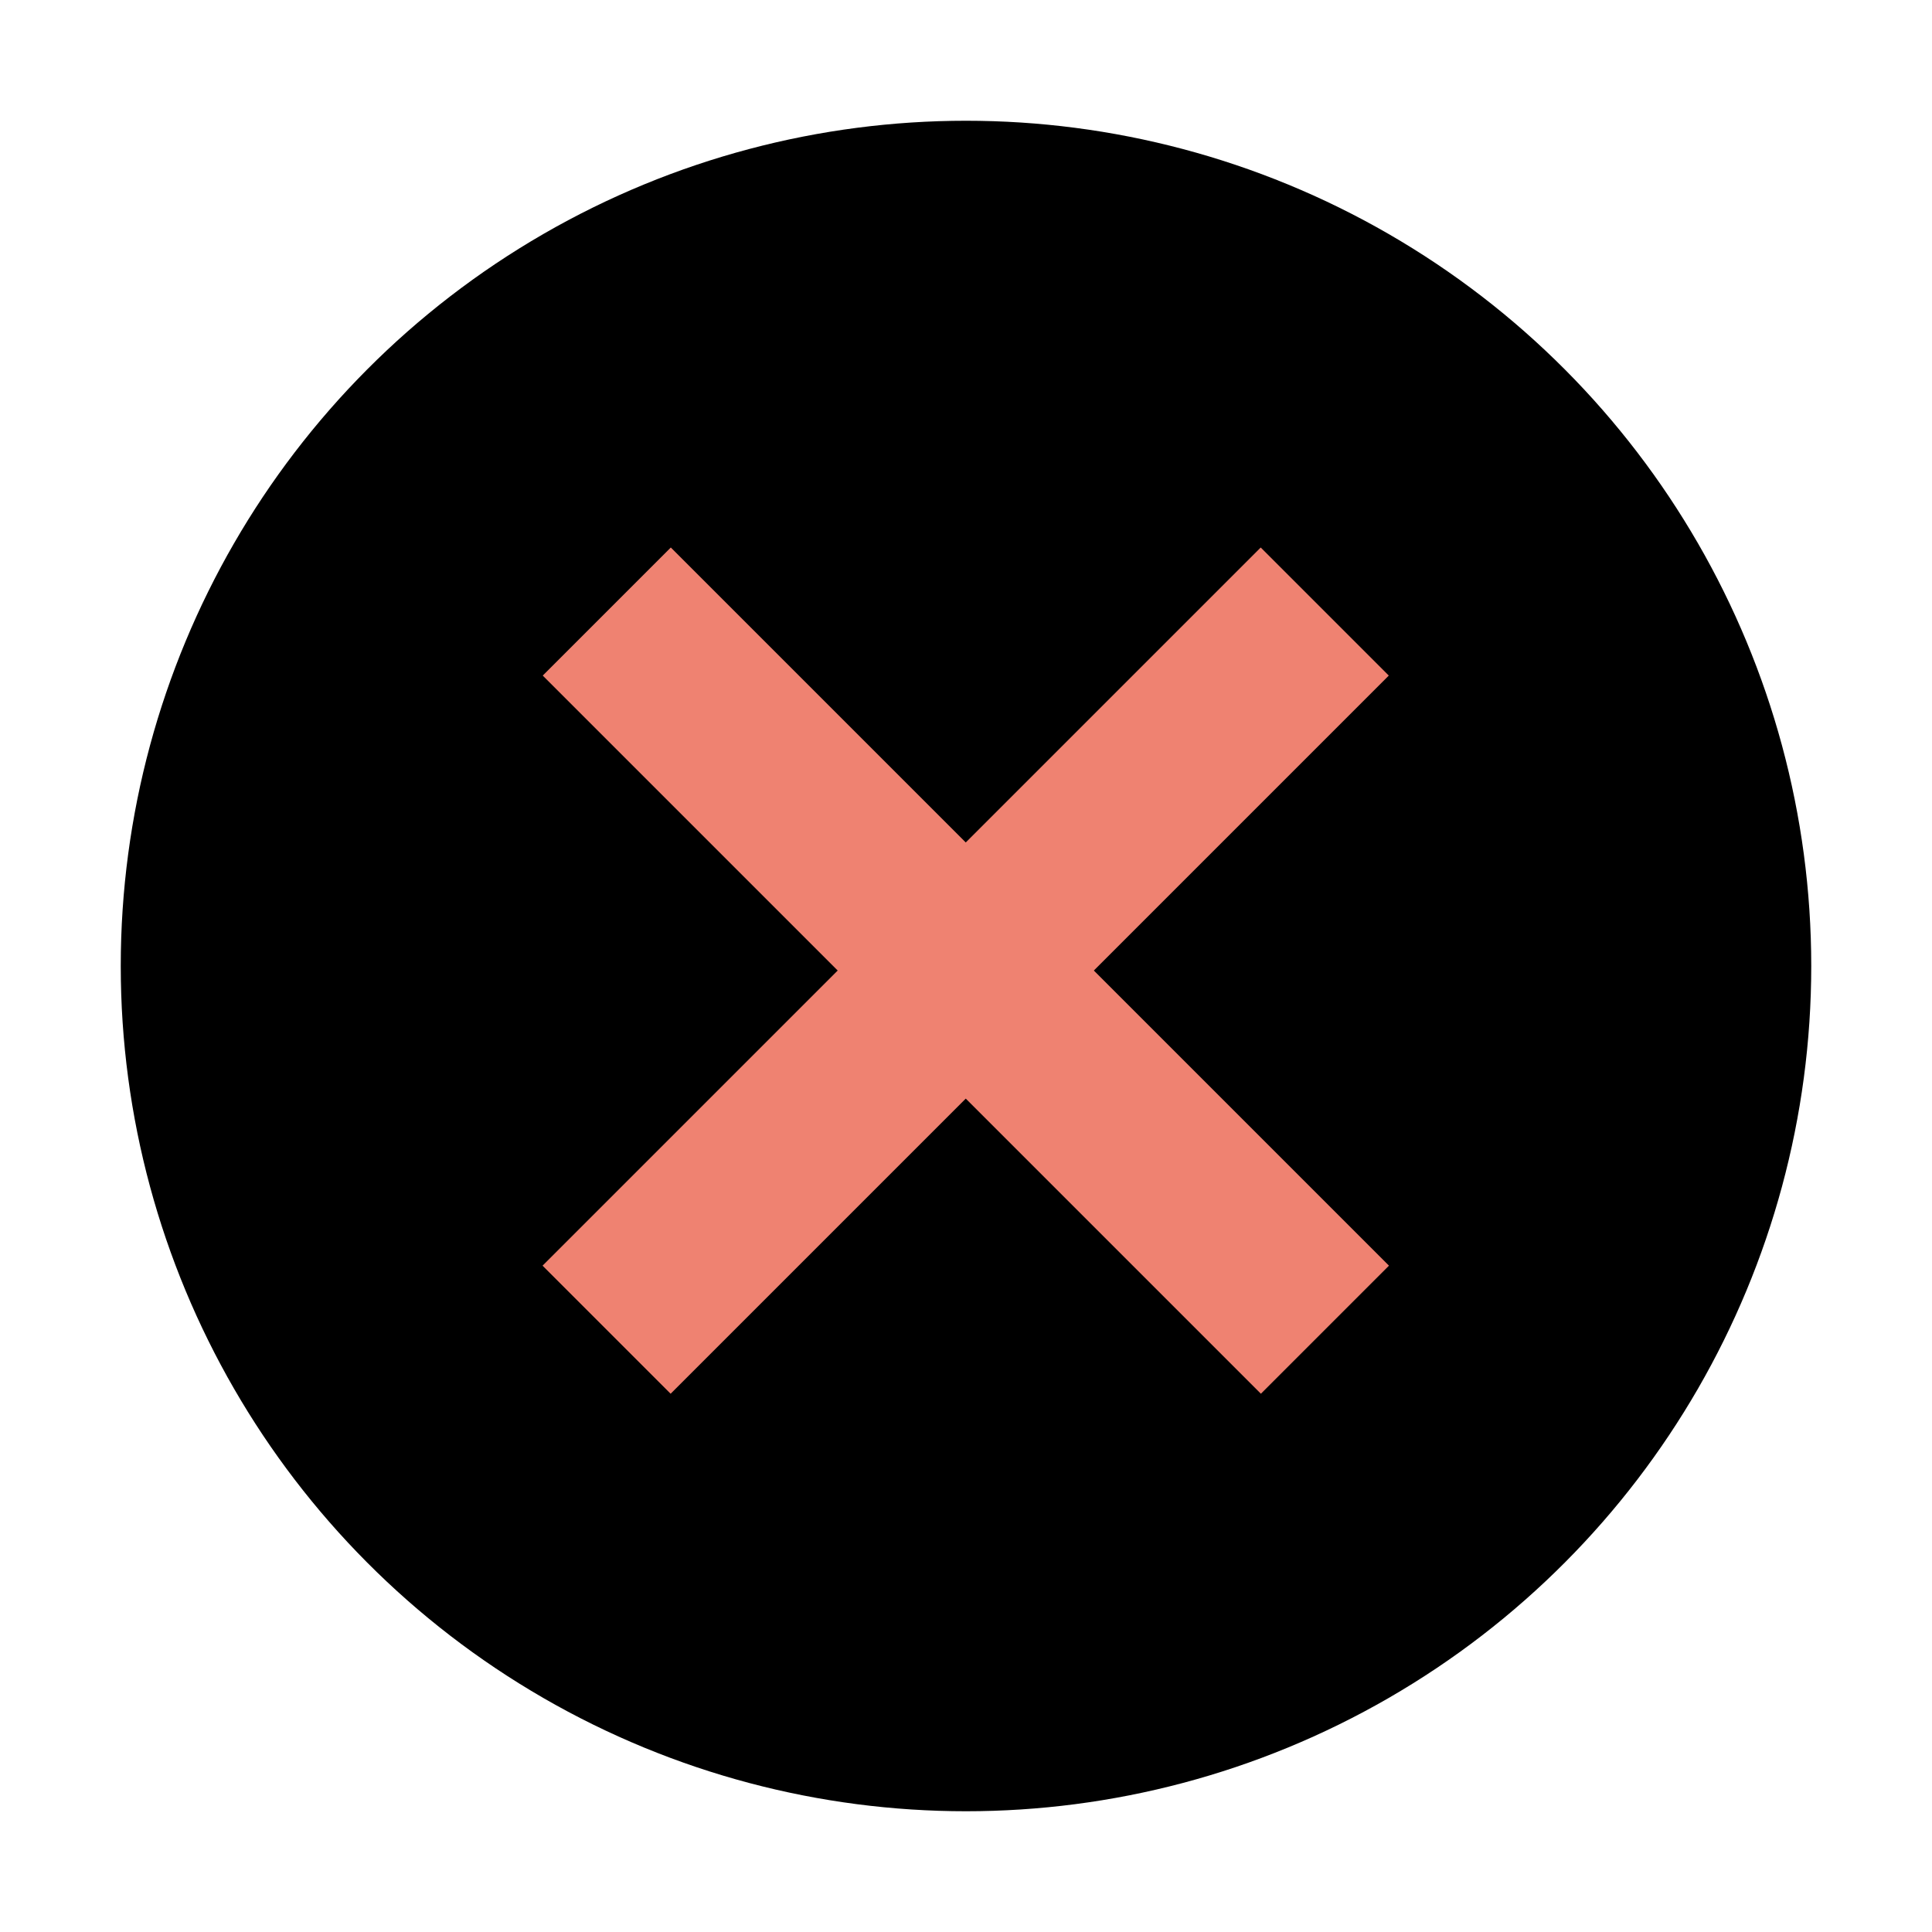 <svg width="32" height="32" viewBox="0 0 32 32" fill="none" xmlns="http://www.w3.org/2000/svg">
<circle cx="16" cy="16" r="14" fill="black"/>
<path d="M10.047 22.024L21.942 10.129" stroke="#EF8271" stroke-width="3"/>
<path d="M21.945 22.024L10.05 10.129" stroke="#EF8271" stroke-width="3"/>
</svg>
